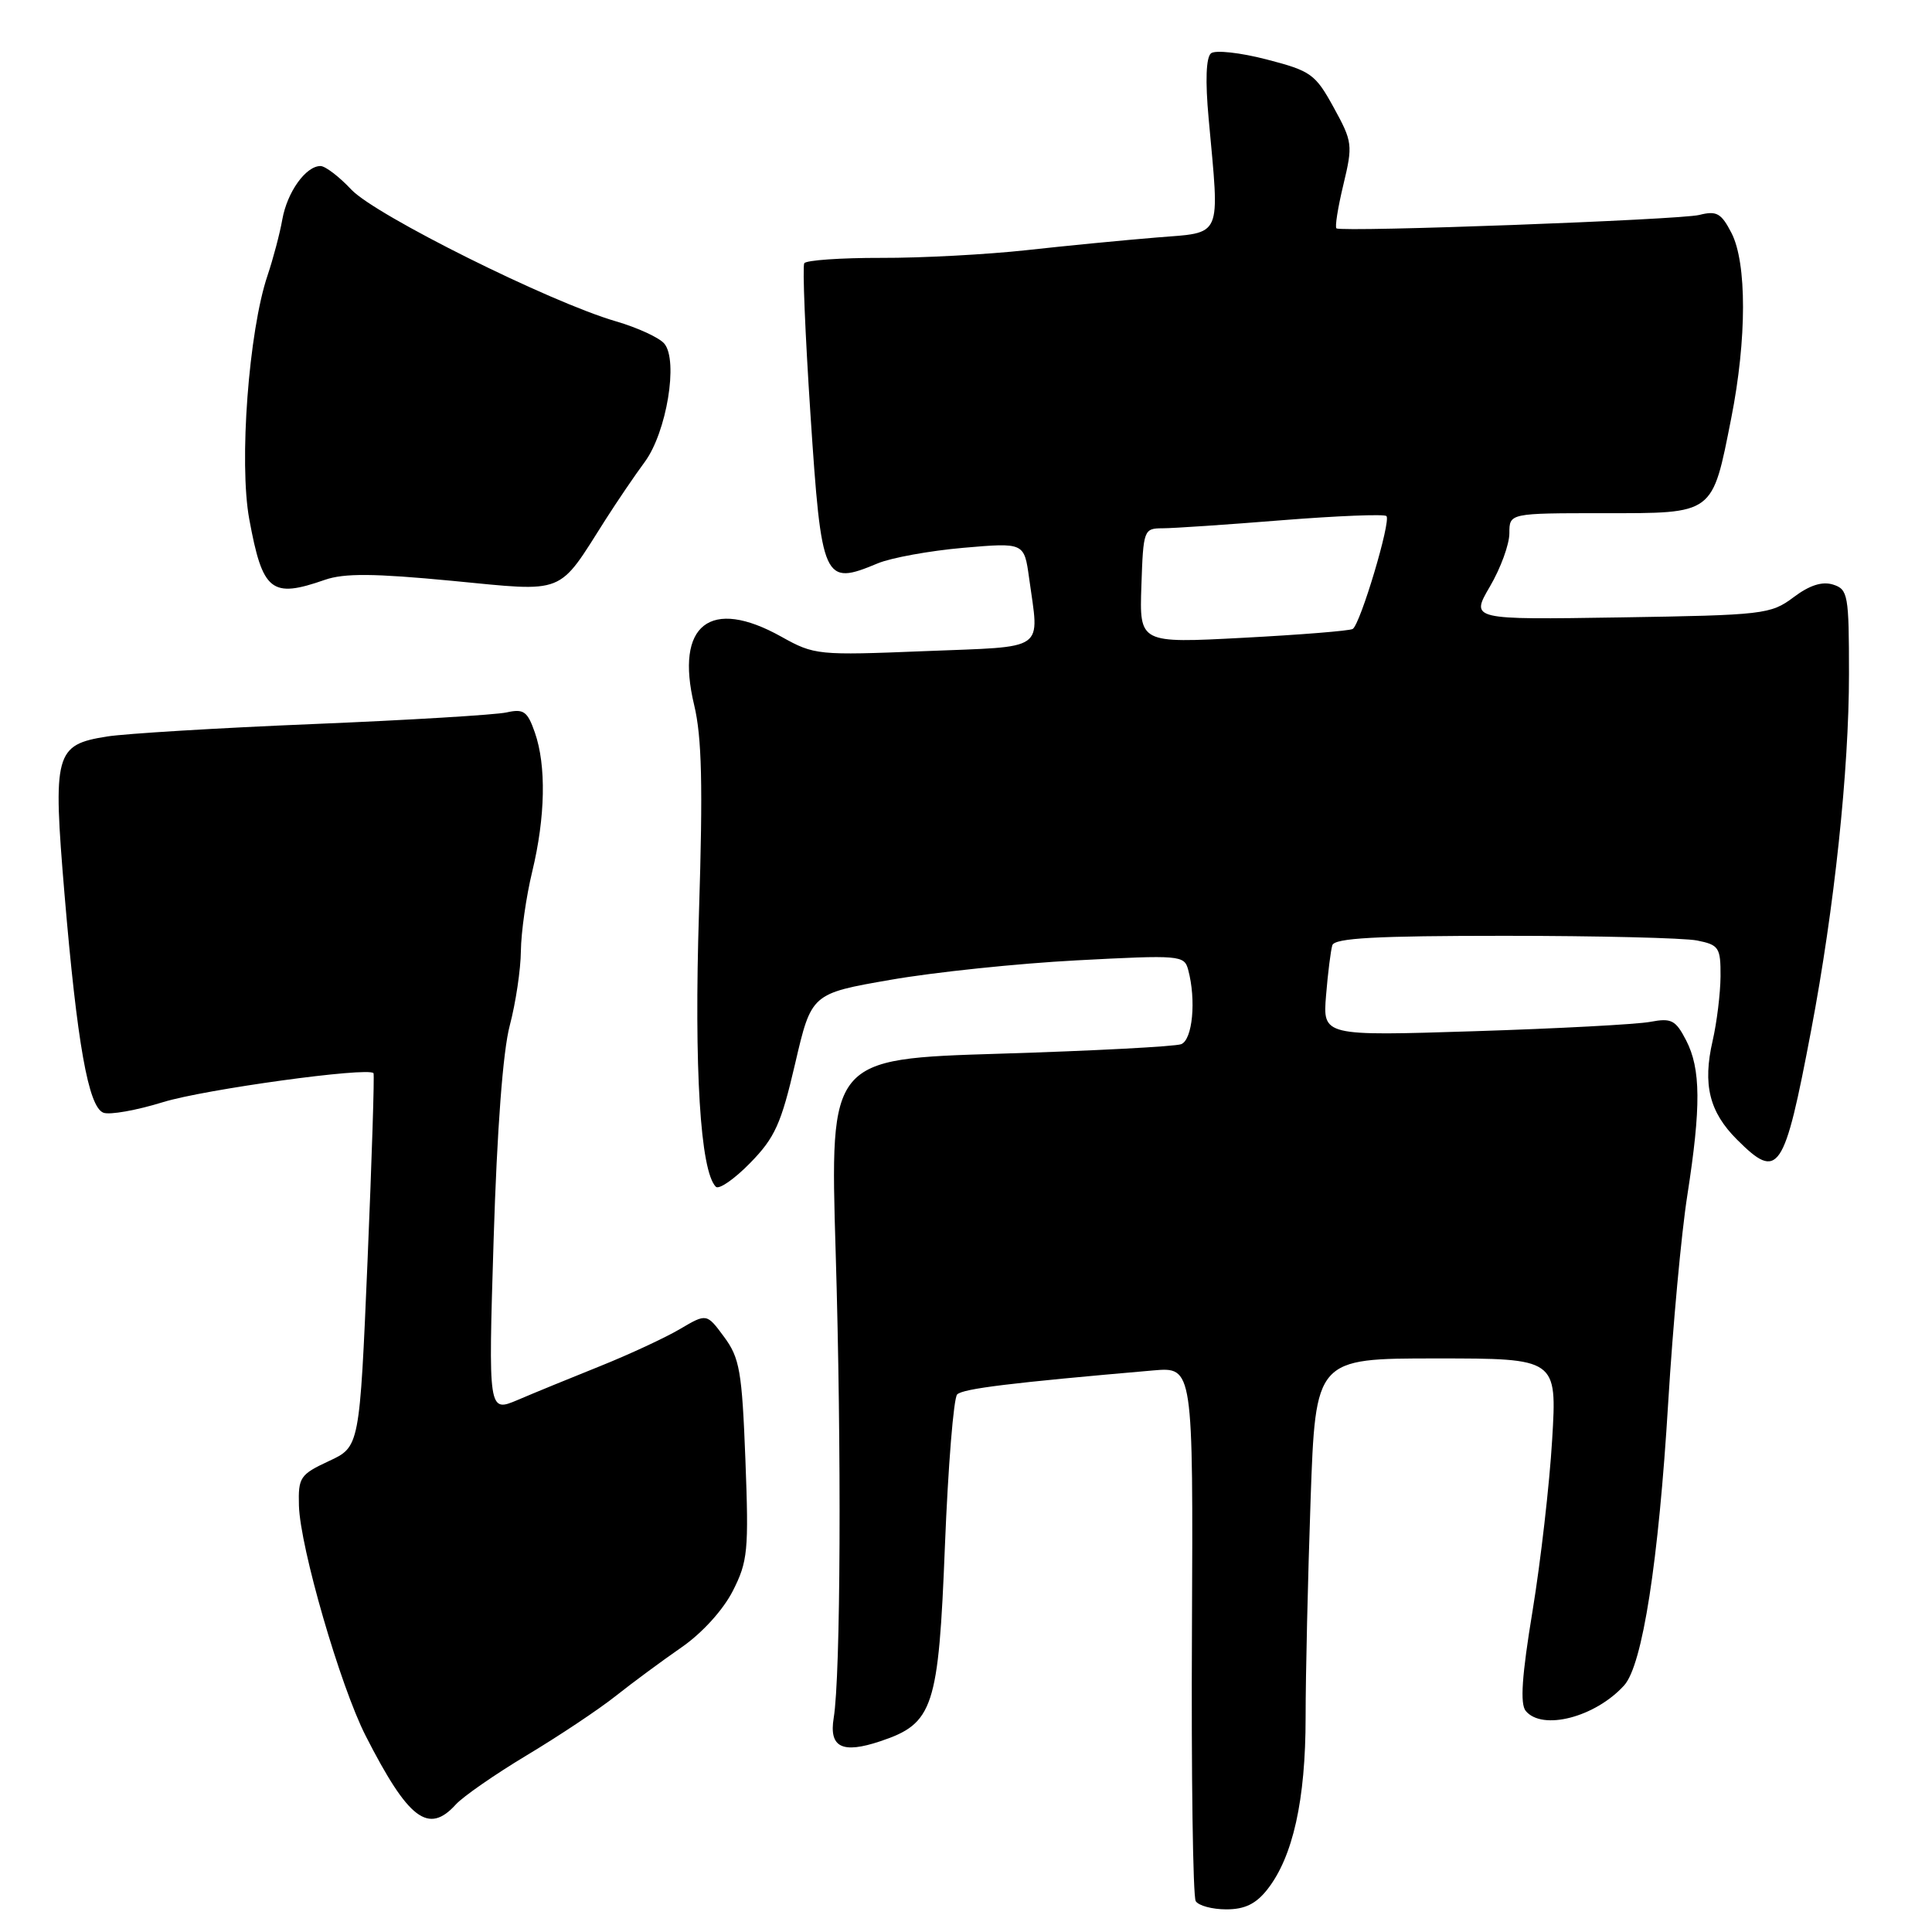 <?xml version="1.0" encoding="UTF-8" standalone="no"?>
<!DOCTYPE svg PUBLIC "-//W3C//DTD SVG 1.1//EN" "http://www.w3.org/Graphics/SVG/1.1/DTD/svg11.dtd" >
<svg xmlns="http://www.w3.org/2000/svg" xmlns:xlink="http://www.w3.org/1999/xlink" version="1.1" viewBox="0 0 256 256">
 <g >
 <path fill="currentColor"
d=" M 167.93 250.36 C 171.32 246.05 173.00 238.50 173.00 227.57 C 173.00 222.03 173.30 209.06 173.66 198.75 C 174.32 180.00 174.32 180.00 190.31 180.00 C 206.31 180.00 206.31 180.00 205.67 190.75 C 205.32 196.66 204.15 206.88 203.07 213.46 C 201.65 222.07 201.40 225.78 202.17 226.71 C 204.37 229.36 211.39 227.54 215.21 223.32 C 217.64 220.63 219.77 206.95 221.05 185.77 C 221.66 175.72 222.79 163.39 223.58 158.38 C 225.41 146.62 225.37 141.62 223.42 137.85 C 222.03 135.16 221.47 134.87 218.67 135.40 C 216.93 135.73 206.45 136.29 195.38 136.64 C 175.27 137.28 175.27 137.28 175.71 131.89 C 175.95 128.93 176.33 125.94 176.54 125.25 C 176.84 124.30 182.29 124.00 199.34 124.00 C 211.67 124.00 223.16 124.28 224.87 124.62 C 227.77 125.20 228.00 125.55 227.98 129.38 C 227.96 131.64 227.49 135.49 226.93 137.92 C 225.60 143.71 226.49 147.34 230.16 151.00 C 235.66 156.50 236.41 155.39 239.99 136.50 C 243.06 120.33 245.00 102.02 245.00 89.32 C 245.00 78.81 244.87 78.09 242.89 77.46 C 241.45 77.01 239.77 77.54 237.64 79.15 C 234.63 81.40 233.70 81.51 214.67 81.81 C 194.85 82.12 194.85 82.12 197.42 77.72 C 198.84 75.30 200.00 72.13 200.00 70.66 C 200.00 68.00 200.00 68.00 212.48 68.00 C 227.22 68.00 226.85 68.27 229.40 55.40 C 231.47 44.94 231.48 34.82 229.42 30.85 C 228.07 28.24 227.46 27.90 225.17 28.48 C 222.64 29.13 177.96 30.78 177.09 30.26 C 176.86 30.12 177.27 27.53 178.00 24.49 C 179.27 19.20 179.22 18.79 176.72 14.24 C 174.28 9.80 173.72 9.40 167.81 7.87 C 164.34 6.97 161.04 6.61 160.47 7.06 C 159.81 7.59 159.69 10.67 160.15 15.69 C 161.62 31.83 162.09 30.74 153.25 31.47 C 148.99 31.82 141.22 32.57 136.00 33.15 C 130.78 33.72 122.12 34.19 116.76 34.17 C 111.41 34.16 106.82 34.48 106.57 34.88 C 106.32 35.29 106.69 44.29 107.39 54.90 C 108.86 77.10 109.11 77.65 116.30 74.65 C 118.07 73.91 123.17 72.98 127.62 72.59 C 135.71 71.89 135.71 71.89 136.36 76.58 C 137.71 86.45 138.90 85.62 122.51 86.28 C 108.38 86.85 107.91 86.81 103.54 84.37 C 94.10 79.09 89.42 82.76 91.98 93.42 C 93.00 97.66 93.15 104.11 92.62 120.86 C 91.96 141.60 92.79 155.17 94.85 157.25 C 95.26 157.66 97.31 156.24 99.40 154.10 C 102.68 150.75 103.51 148.90 105.36 140.93 C 107.52 131.65 107.52 131.65 118.01 129.83 C 123.78 128.82 134.89 127.66 142.70 127.25 C 156.38 126.53 156.92 126.57 157.44 128.50 C 158.52 132.52 158.02 137.78 156.51 138.36 C 155.69 138.67 144.88 139.24 132.49 139.62 C 109.96 140.31 109.96 140.31 110.73 165.91 C 111.52 192.09 111.39 222.03 110.47 227.63 C 109.83 231.54 111.59 232.42 116.66 230.72 C 123.69 228.37 124.36 226.32 125.21 204.77 C 125.63 194.25 126.36 185.24 126.83 184.77 C 127.60 184.00 134.00 183.22 152.80 181.59 C 158.10 181.13 158.10 181.13 157.94 215.98 C 157.84 235.14 158.07 251.31 158.44 251.91 C 158.81 252.51 160.63 253.00 162.49 253.00 C 164.94 253.00 166.42 252.28 167.93 250.36 Z  M 60.41 239.09 C 61.36 238.05 65.59 235.11 69.82 232.57 C 74.04 230.04 79.34 226.51 81.58 224.73 C 83.82 222.95 87.74 220.06 90.28 218.30 C 93.01 216.42 95.80 213.35 97.09 210.83 C 99.09 206.90 99.23 205.51 98.77 193.42 C 98.32 181.69 98.01 179.94 95.95 177.15 C 93.64 174.02 93.64 174.02 90.09 176.11 C 88.14 177.26 83.38 179.47 79.52 181.02 C 75.66 182.57 70.74 184.58 68.60 185.50 C 64.70 187.15 64.70 187.15 65.41 164.19 C 65.86 149.67 66.64 139.26 67.55 135.87 C 68.33 132.91 69.00 128.47 69.02 126.00 C 69.05 123.53 69.72 118.80 70.52 115.50 C 72.27 108.26 72.40 101.44 70.87 97.06 C 69.89 94.25 69.39 93.89 67.12 94.40 C 65.68 94.72 54.15 95.42 41.50 95.94 C 28.85 96.46 16.56 97.21 14.18 97.59 C 7.27 98.69 6.98 99.77 8.55 118.50 C 10.22 138.29 11.71 146.67 13.70 147.44 C 14.53 147.76 18.08 147.13 21.60 146.04 C 27.11 144.34 48.78 141.36 49.49 142.20 C 49.63 142.37 49.27 153.57 48.70 167.10 C 47.65 191.71 47.65 191.71 43.58 193.60 C 39.76 195.38 39.51 195.76 39.61 199.50 C 39.77 205.06 45.08 223.38 48.45 230.00 C 54.12 241.11 56.77 243.12 60.41 239.09 Z  M 43.05 76.83 C 45.62 75.94 49.50 75.97 59.88 76.96 C 75.13 78.43 73.83 78.94 80.25 68.83 C 81.77 66.45 84.10 63.01 85.44 61.20 C 88.33 57.27 89.90 47.79 88.03 45.54 C 87.37 44.74 84.47 43.41 81.59 42.57 C 72.86 40.03 49.76 28.52 46.56 25.13 C 44.95 23.41 43.10 22.00 42.47 22.00 C 40.52 22.00 38.06 25.44 37.41 29.07 C 37.08 30.95 36.19 34.30 35.45 36.50 C 32.96 43.86 31.65 61.32 33.03 68.80 C 34.80 78.40 35.94 79.31 43.05 76.83 Z  M 151.24 77.62 C 151.49 70.19 151.56 70.01 154.05 70.00 C 155.45 70.00 162.59 69.52 169.90 68.93 C 177.22 68.35 183.43 68.10 183.71 68.38 C 184.35 69.02 180.25 82.73 179.24 83.34 C 178.83 83.59 172.31 84.11 164.74 84.51 C 150.98 85.24 150.98 85.24 151.24 77.62 Z "/>
</g>
</svg>